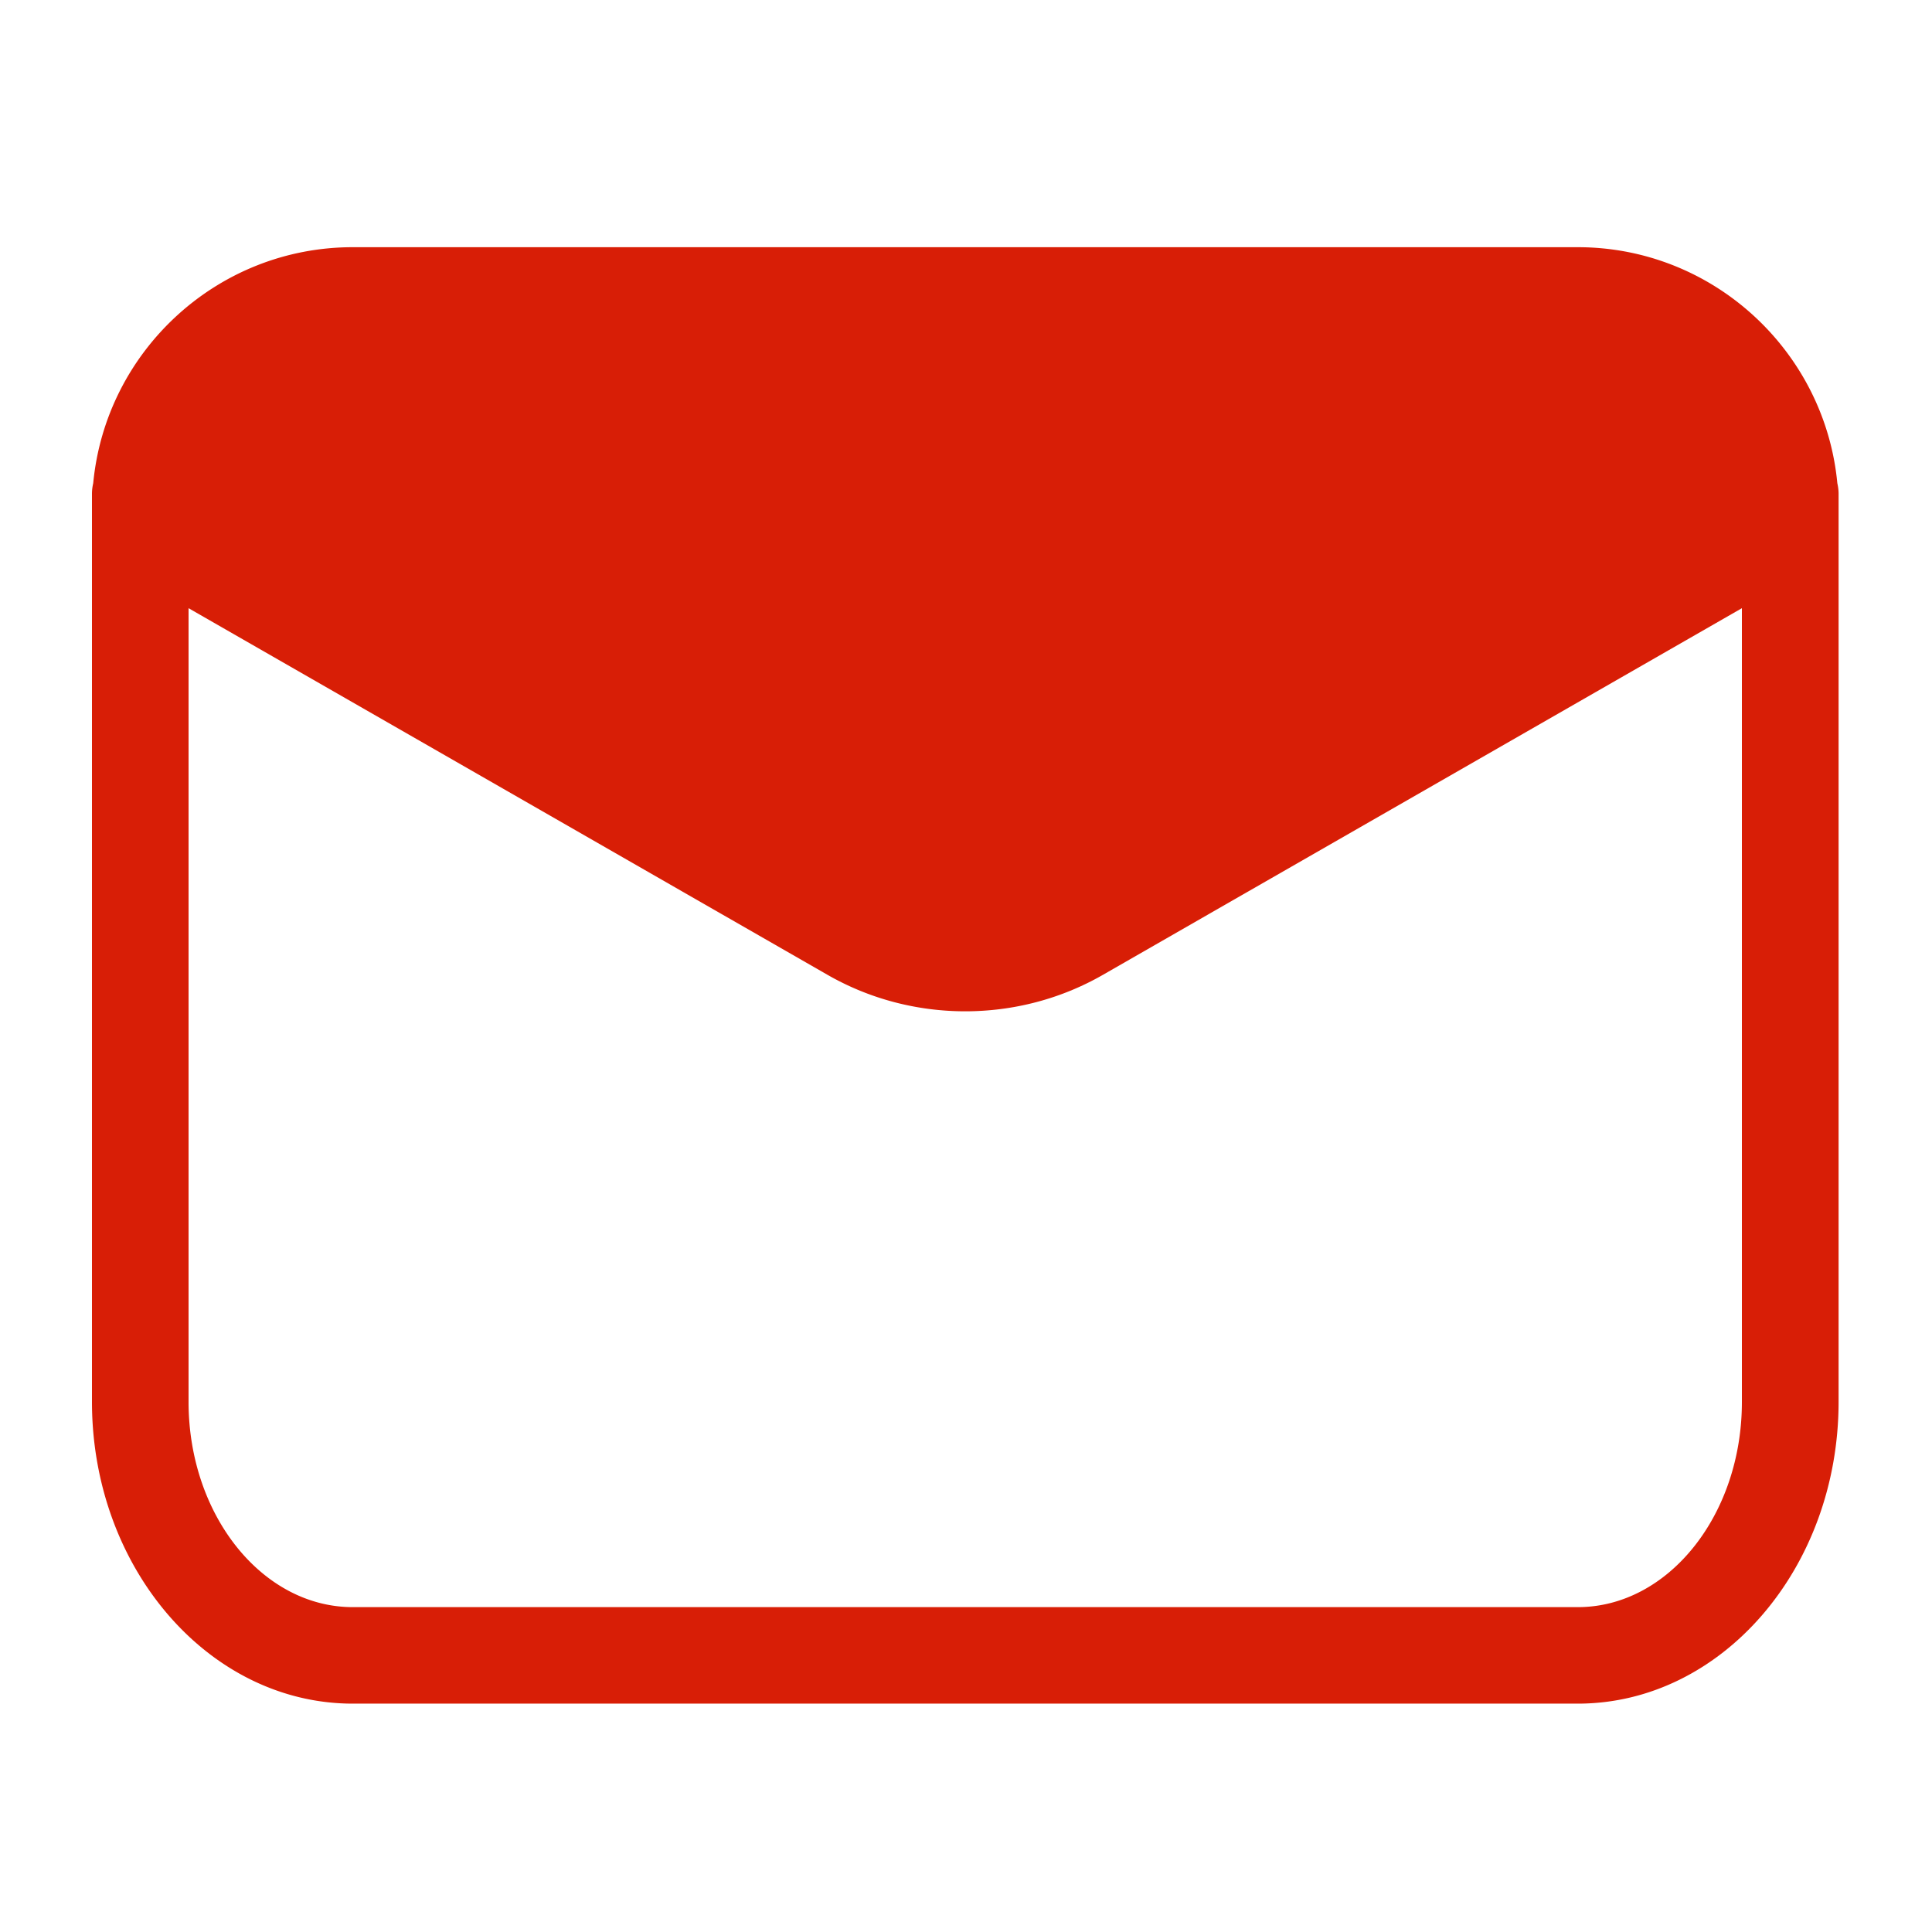 <?xml version="1.0" standalone="no"?><!DOCTYPE svg PUBLIC "-//W3C//DTD SVG 1.1//EN" "http://www.w3.org/Graphics/SVG/1.1/DTD/svg11.dtd"><svg t="1605107663371" class="icon" viewBox="0 0 1024 1024" version="1.1" xmlns="http://www.w3.org/2000/svg" p-id="1480" xmlns:xlink="http://www.w3.org/1999/xlink" width="200" height="200"><defs><style type="text/css"></style></defs><path d="M836.25 156.672H186.982c-62.208 0-112.64 50.432-112.64 112.64v8.806l368.435 211.405a138.26 138.26 0 0 0 137.677 0l368.435-211.405V269.312c0-62.208-50.432-112.64-112.64-112.64z" fill="#d81e06" p-id="1481"></path><path d="M973.824 256.102c-6.656-70.042-65.843-125.082-137.574-125.082H186.982c-71.782 0-130.918 54.989-137.574 125.082-0.41 1.792-0.666 3.635-0.666 5.581v481.28c0 88.218 62.003 160 138.24 160h649.267c76.237 0 138.24-71.782 138.24-160v-481.28c0-1.894-0.256-3.738-0.666-5.581zM186.982 182.272h649.267c46.029 0 83.814 35.891 86.835 81.152l-363.827 208.742a96.143 96.143 0 0 1-95.283 0L100.147 263.424c3.021-45.261 40.806-81.152 86.835-81.152z m649.267 669.542H186.982c-47.974 0-87.04-48.794-87.04-108.8V322.355l338.534 194.253c22.528 12.954 47.821 19.405 73.114 19.405 25.293 0 50.586-6.451 73.114-19.405l338.534-194.253v420.608c0.051 60.006-39.014 108.851-86.989 108.851z" fill="#d81e06" p-id="1482"></path></svg>
